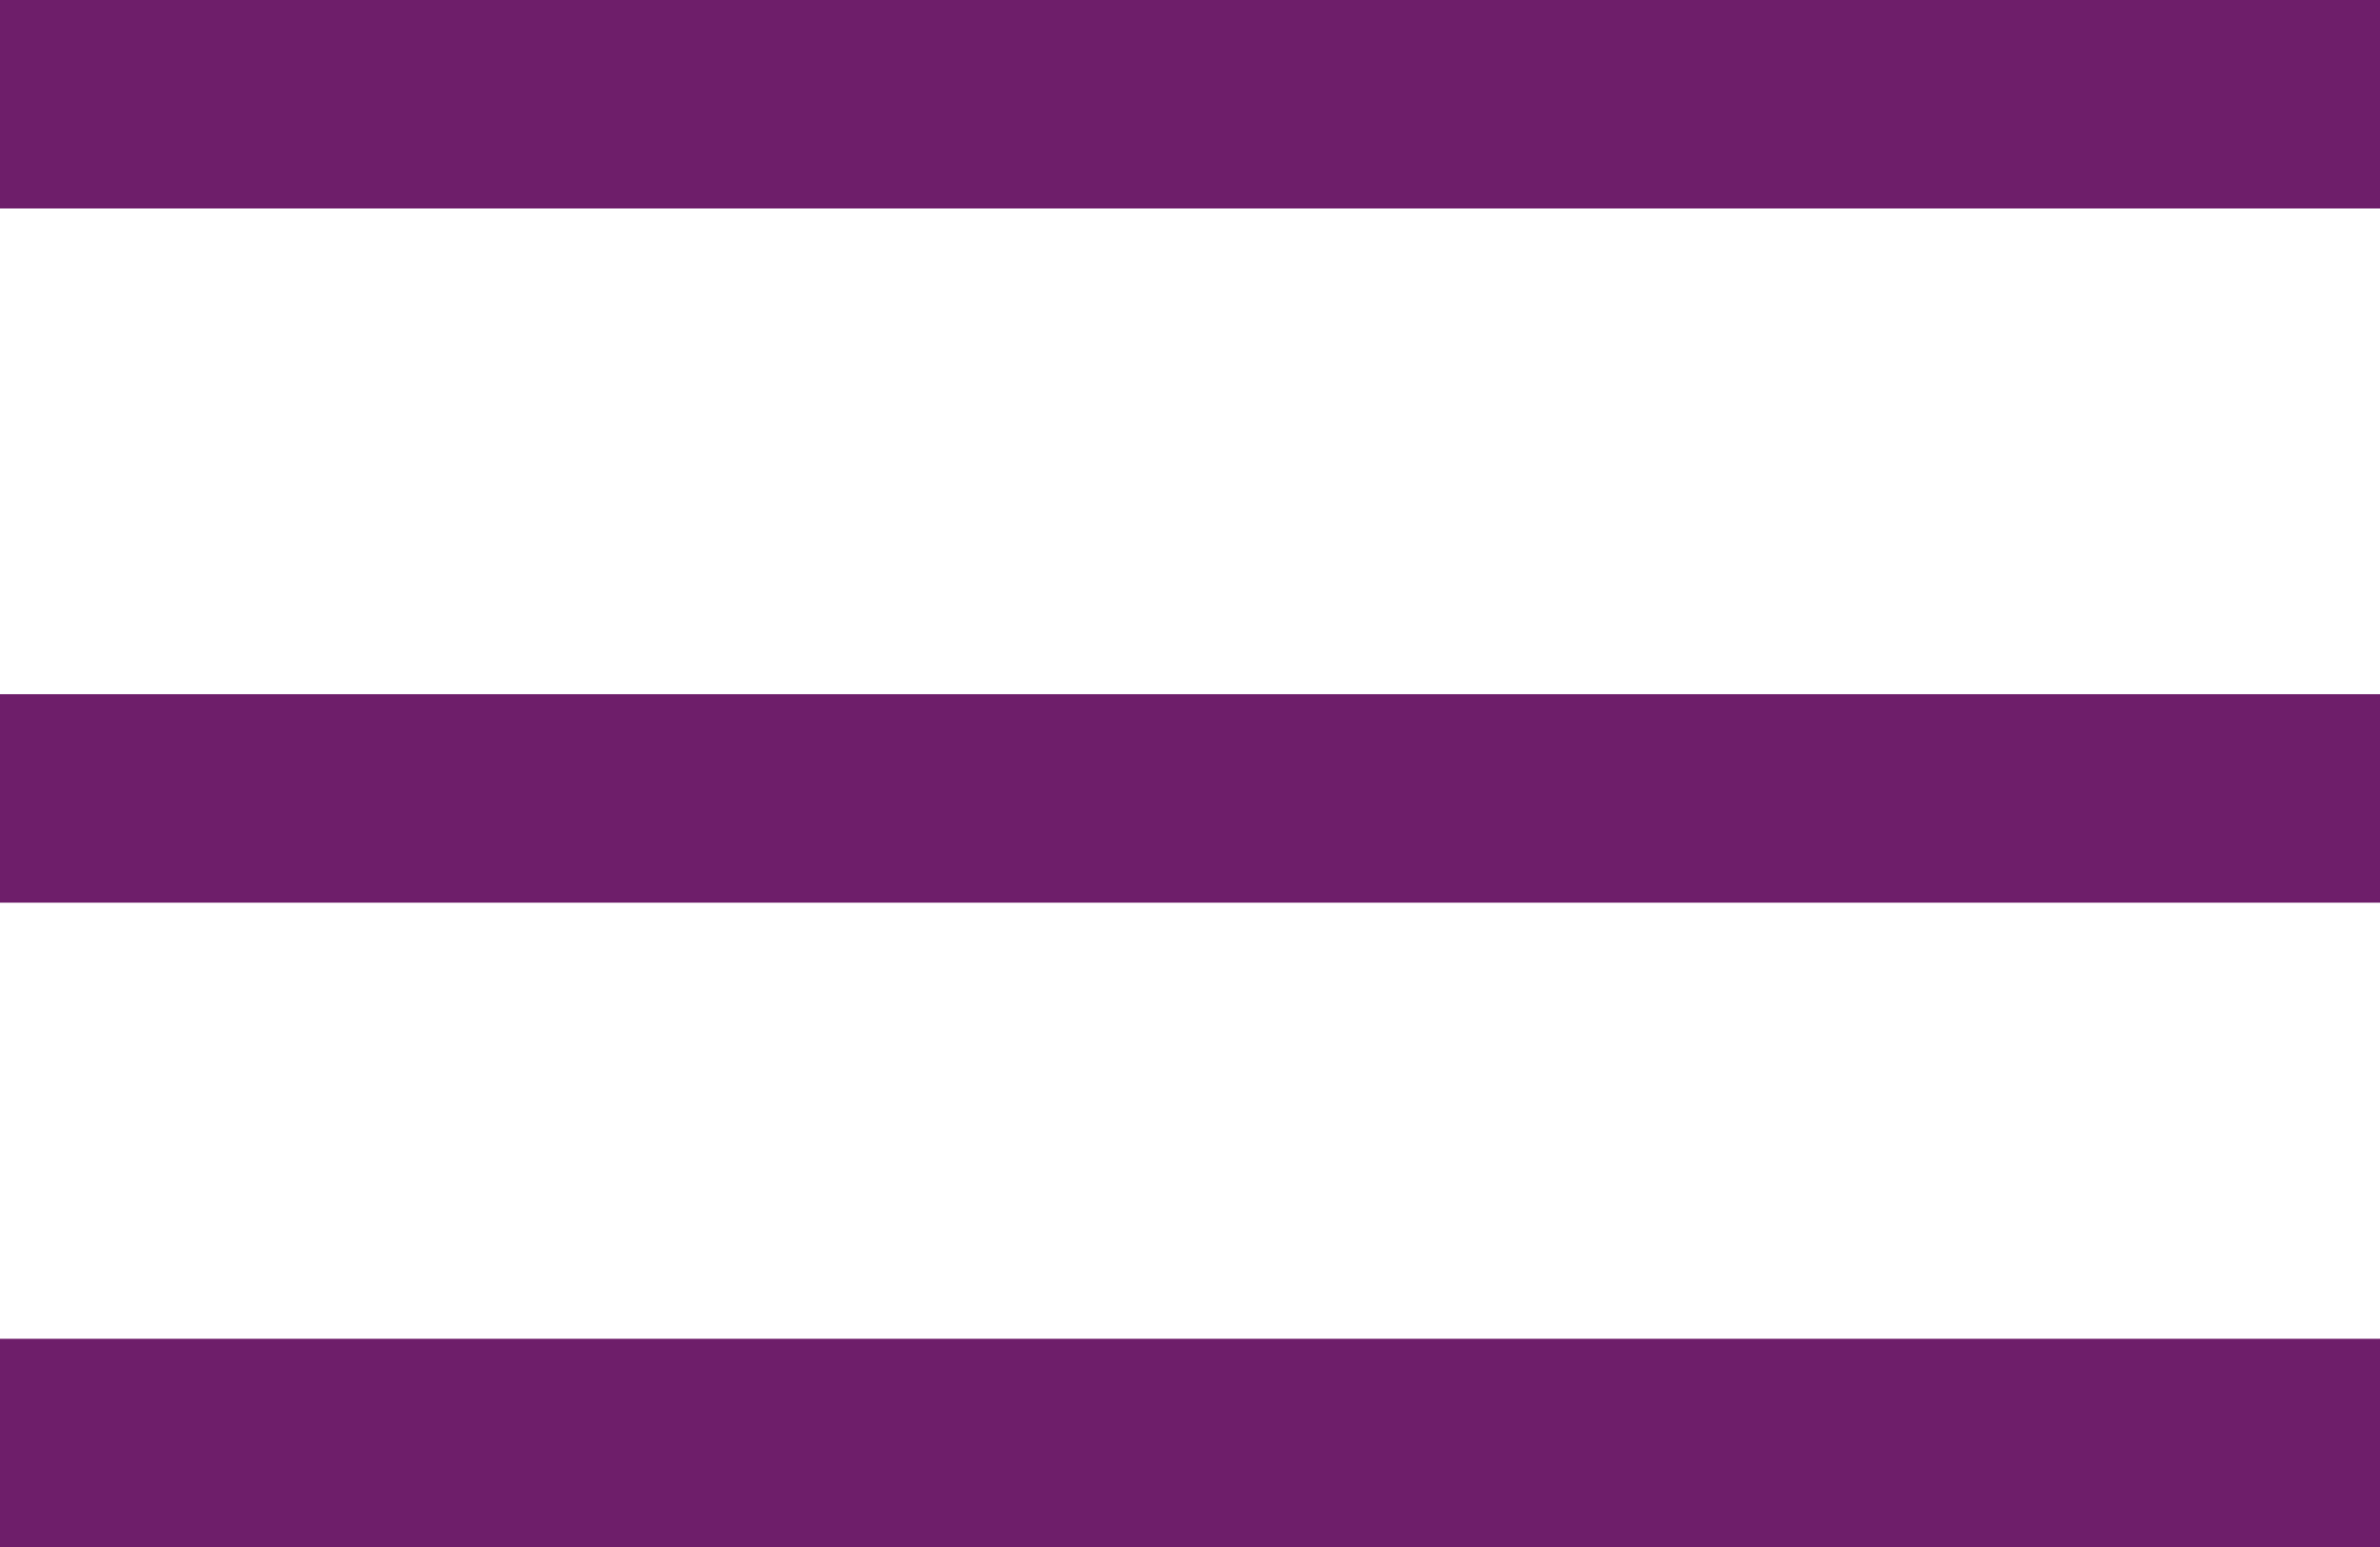 <svg xmlns="http://www.w3.org/2000/svg" width="34.25" height="22.266" viewBox="0 0 34.25 22.266"><defs><style>.a{fill:none;stroke:#6e1e6a;stroke-width:3px;}</style></defs><g transform="translate(0 1.5)"><line class="a" x2="34.25"/><line class="a" x2="34.25" transform="translate(0 9.99)"/><line class="a" x2="34.25" transform="translate(0 19.266)"/></g></svg>